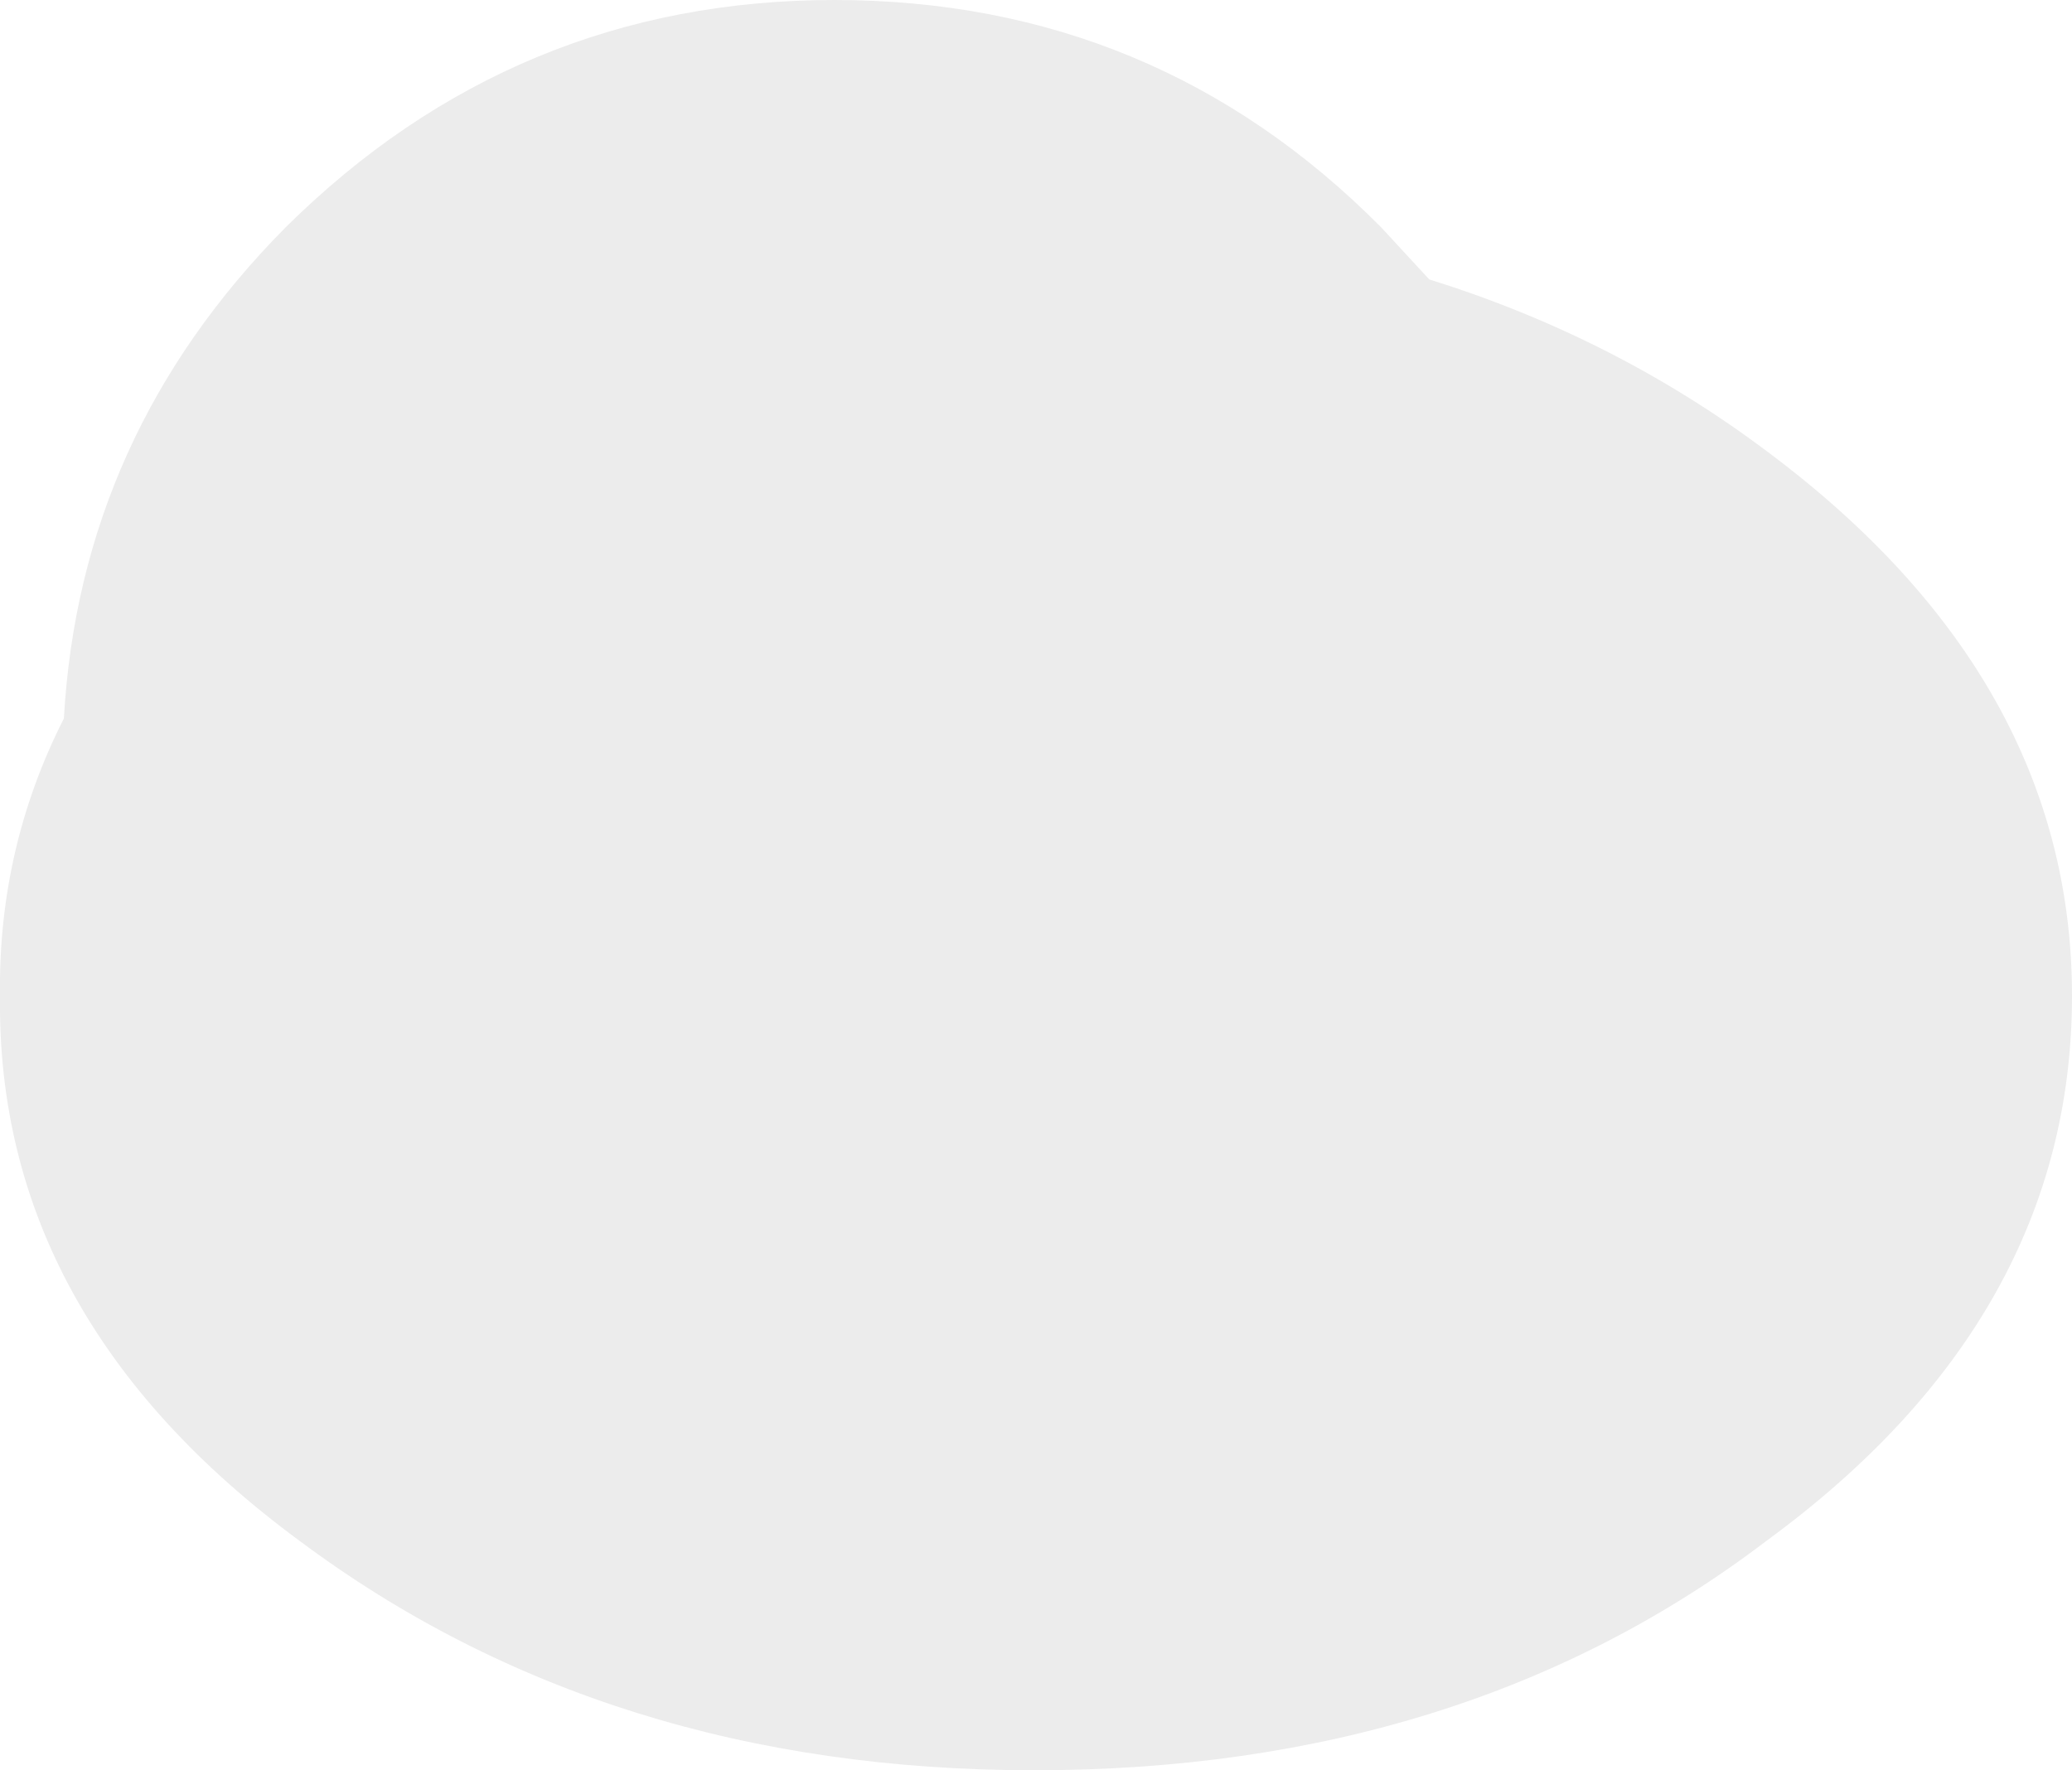 <?xml version="1.0" encoding="UTF-8" standalone="no"?>
<svg xmlns:ffdec="https://www.free-decompiler.com/flash" xmlns:xlink="http://www.w3.org/1999/xlink" ffdec:objectType="shape" height="221.75px" width="259.5px" xmlns="http://www.w3.org/2000/svg">
  <g transform="matrix(5.0, 0.0, 0.0, 5.0, 251.0, 121.0)">
    <path d="M-43.05 -18.5 Q-37.3 -24.2 -29.3 -24.2 -21.25 -24.2 -15.6 -18.5 L-14.4 -17.2 Q-9.75 -15.75 -5.95 -12.9 1.7 -7.2 1.7 0.75 1.7 8.8 -5.95 14.4 -13.5 20.15 -24.3 20.15 -35.0 20.15 -42.7 14.4 -50.3 8.8 -50.2 0.75 -50.25 -2.95 -48.6 -6.2 -48.2 -13.3 -43.05 -18.5" fill="#010101" fill-opacity="0.078" fill-rule="evenodd" stroke="none"/>
  </g>
</svg>
